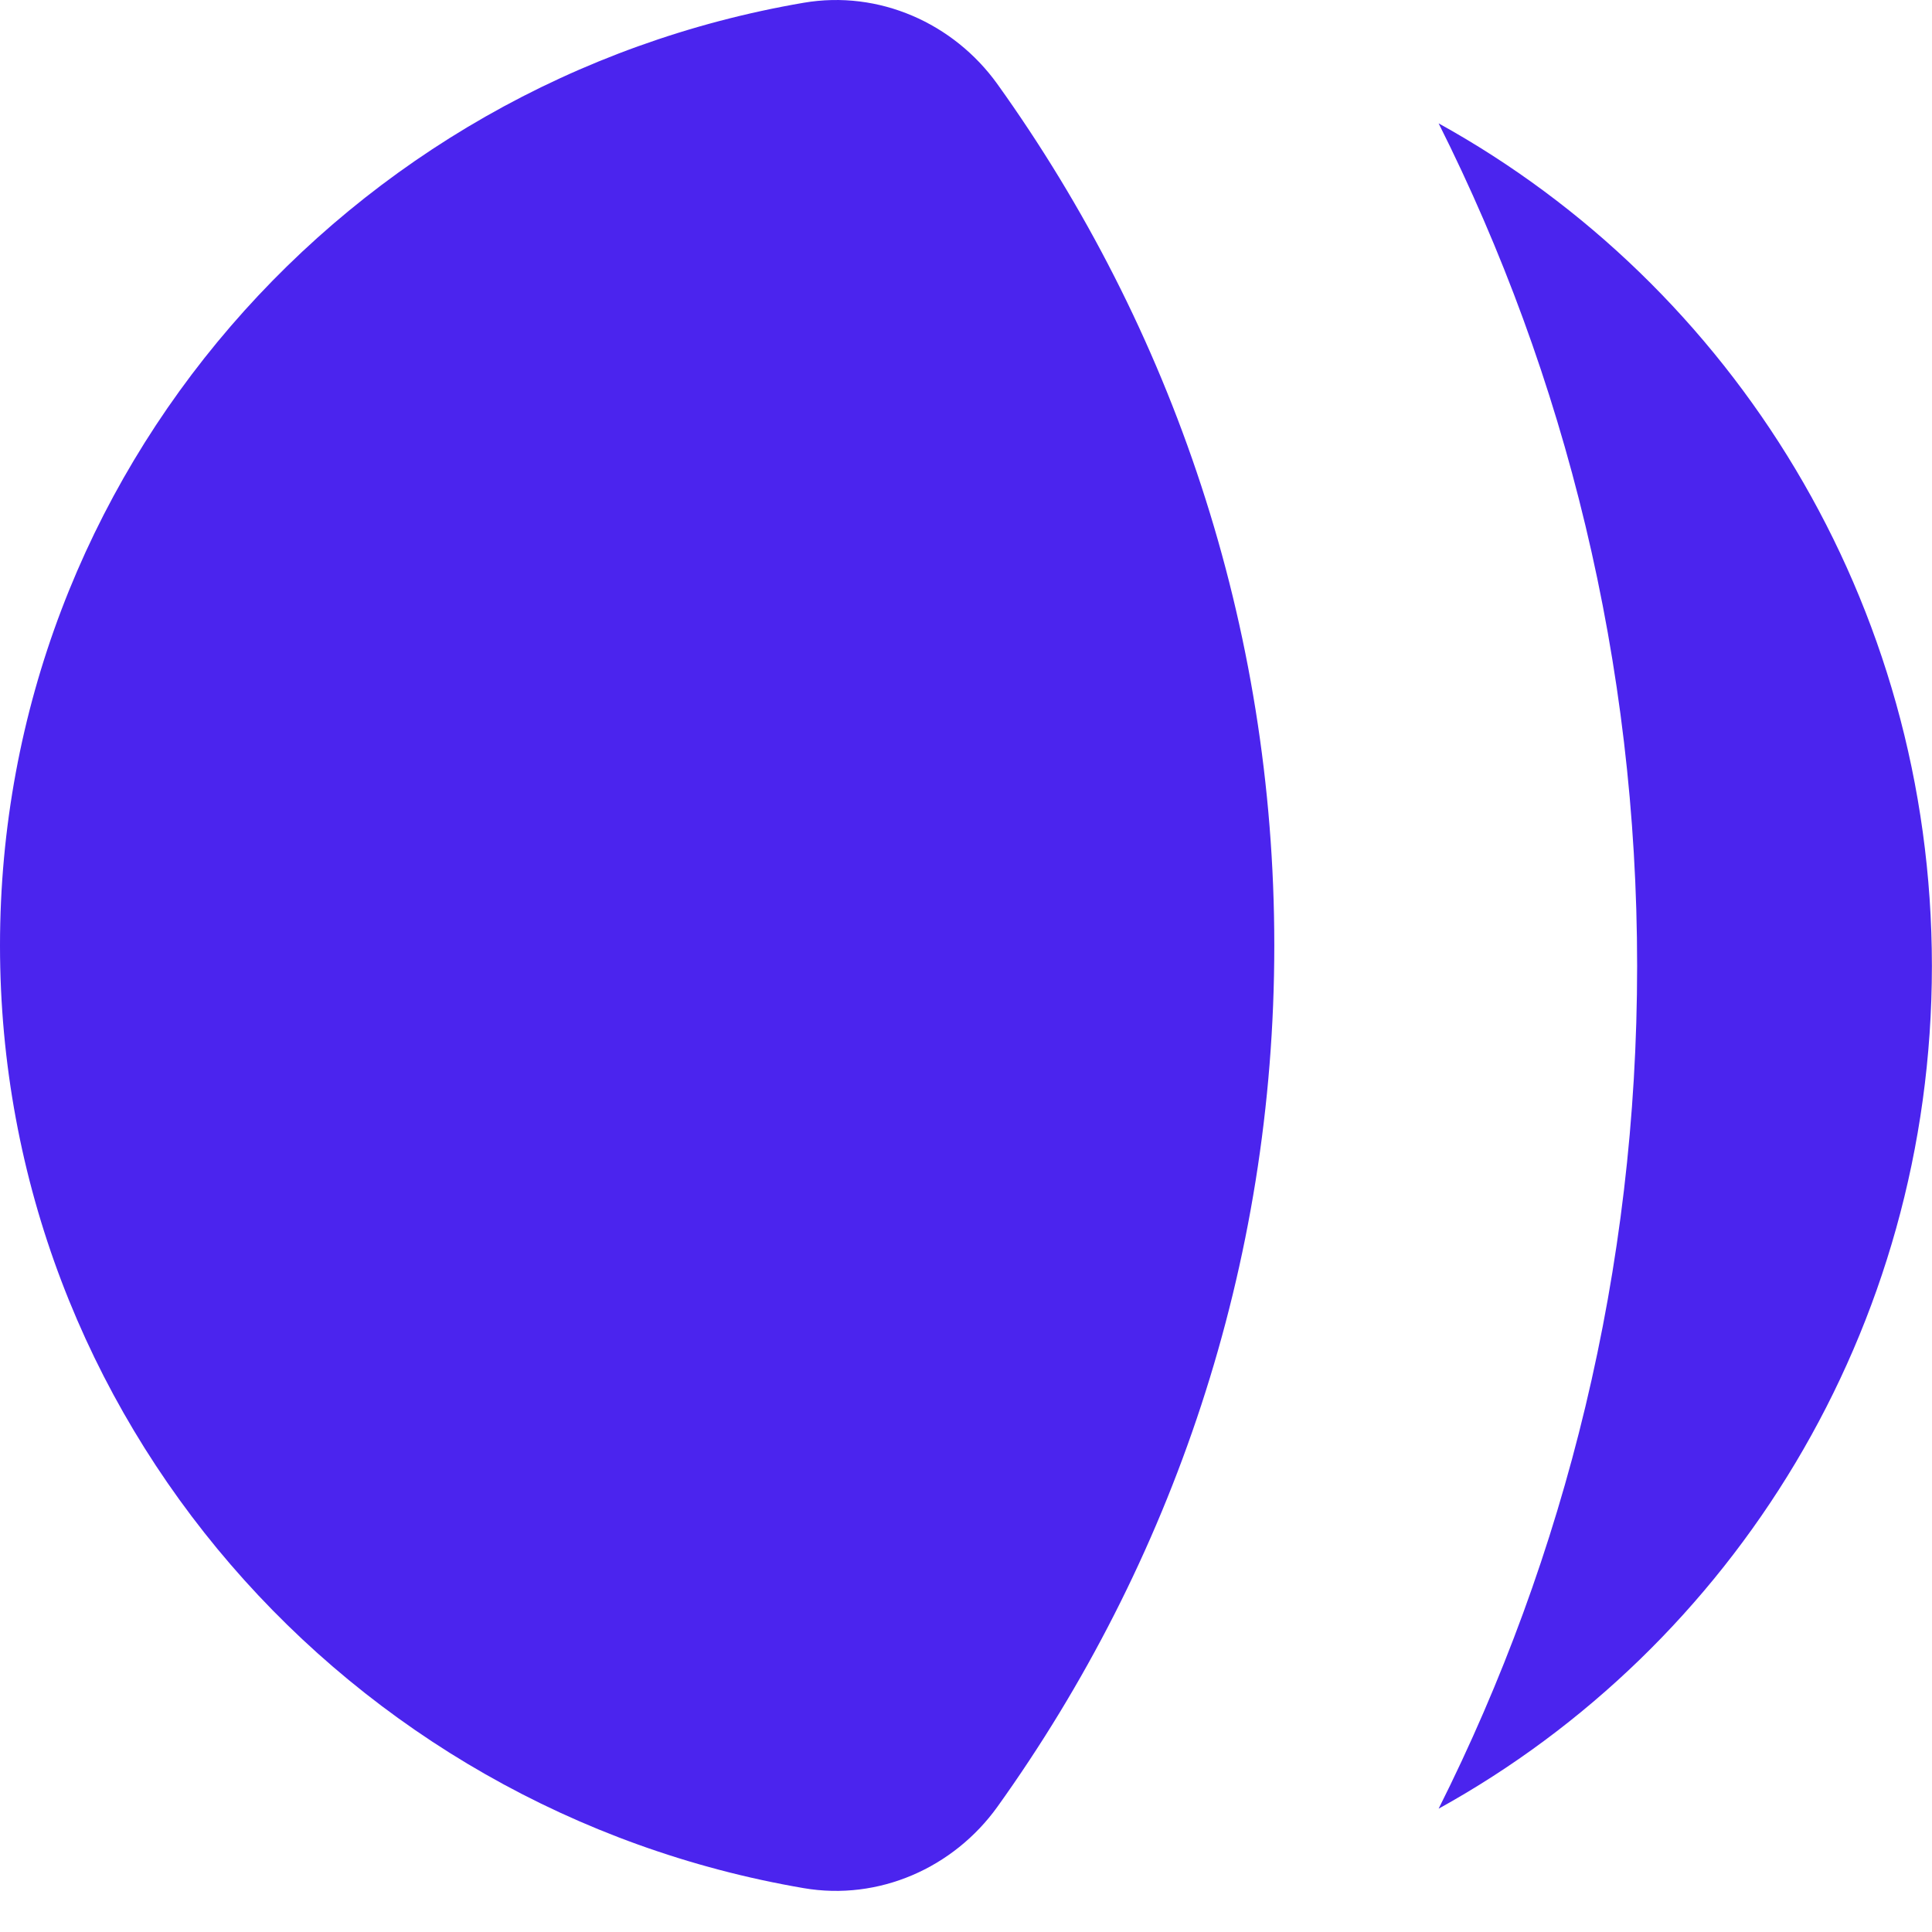 <svg width="40" height="40" viewBox="0 0 40 40" fill="none" xmlns="http://www.w3.org/2000/svg">
<path d="M29.785 2.554C32.413 7.79 33.895 13.719 33.895 20C33.895 26.282 32.413 32.211 29.785 37.447C35.869 34.085 39.998 27.533 39.998 20C39.998 12.468 35.869 5.916 29.785 2.554Z" fill="#4B24EE"/>
<path d="M20.652 1.744C19.742 0.475 18.194 -0.209 16.64 0.057C7.188 1.673 0 9.797 0 19.575C0 29.352 7.188 37.475 16.64 39.092C18.194 39.358 19.742 38.674 20.652 37.405C24.262 32.364 26.383 26.213 26.383 19.574C26.383 12.935 24.262 6.785 20.652 1.744Z" fill="#4B24EE"/>
</svg>
